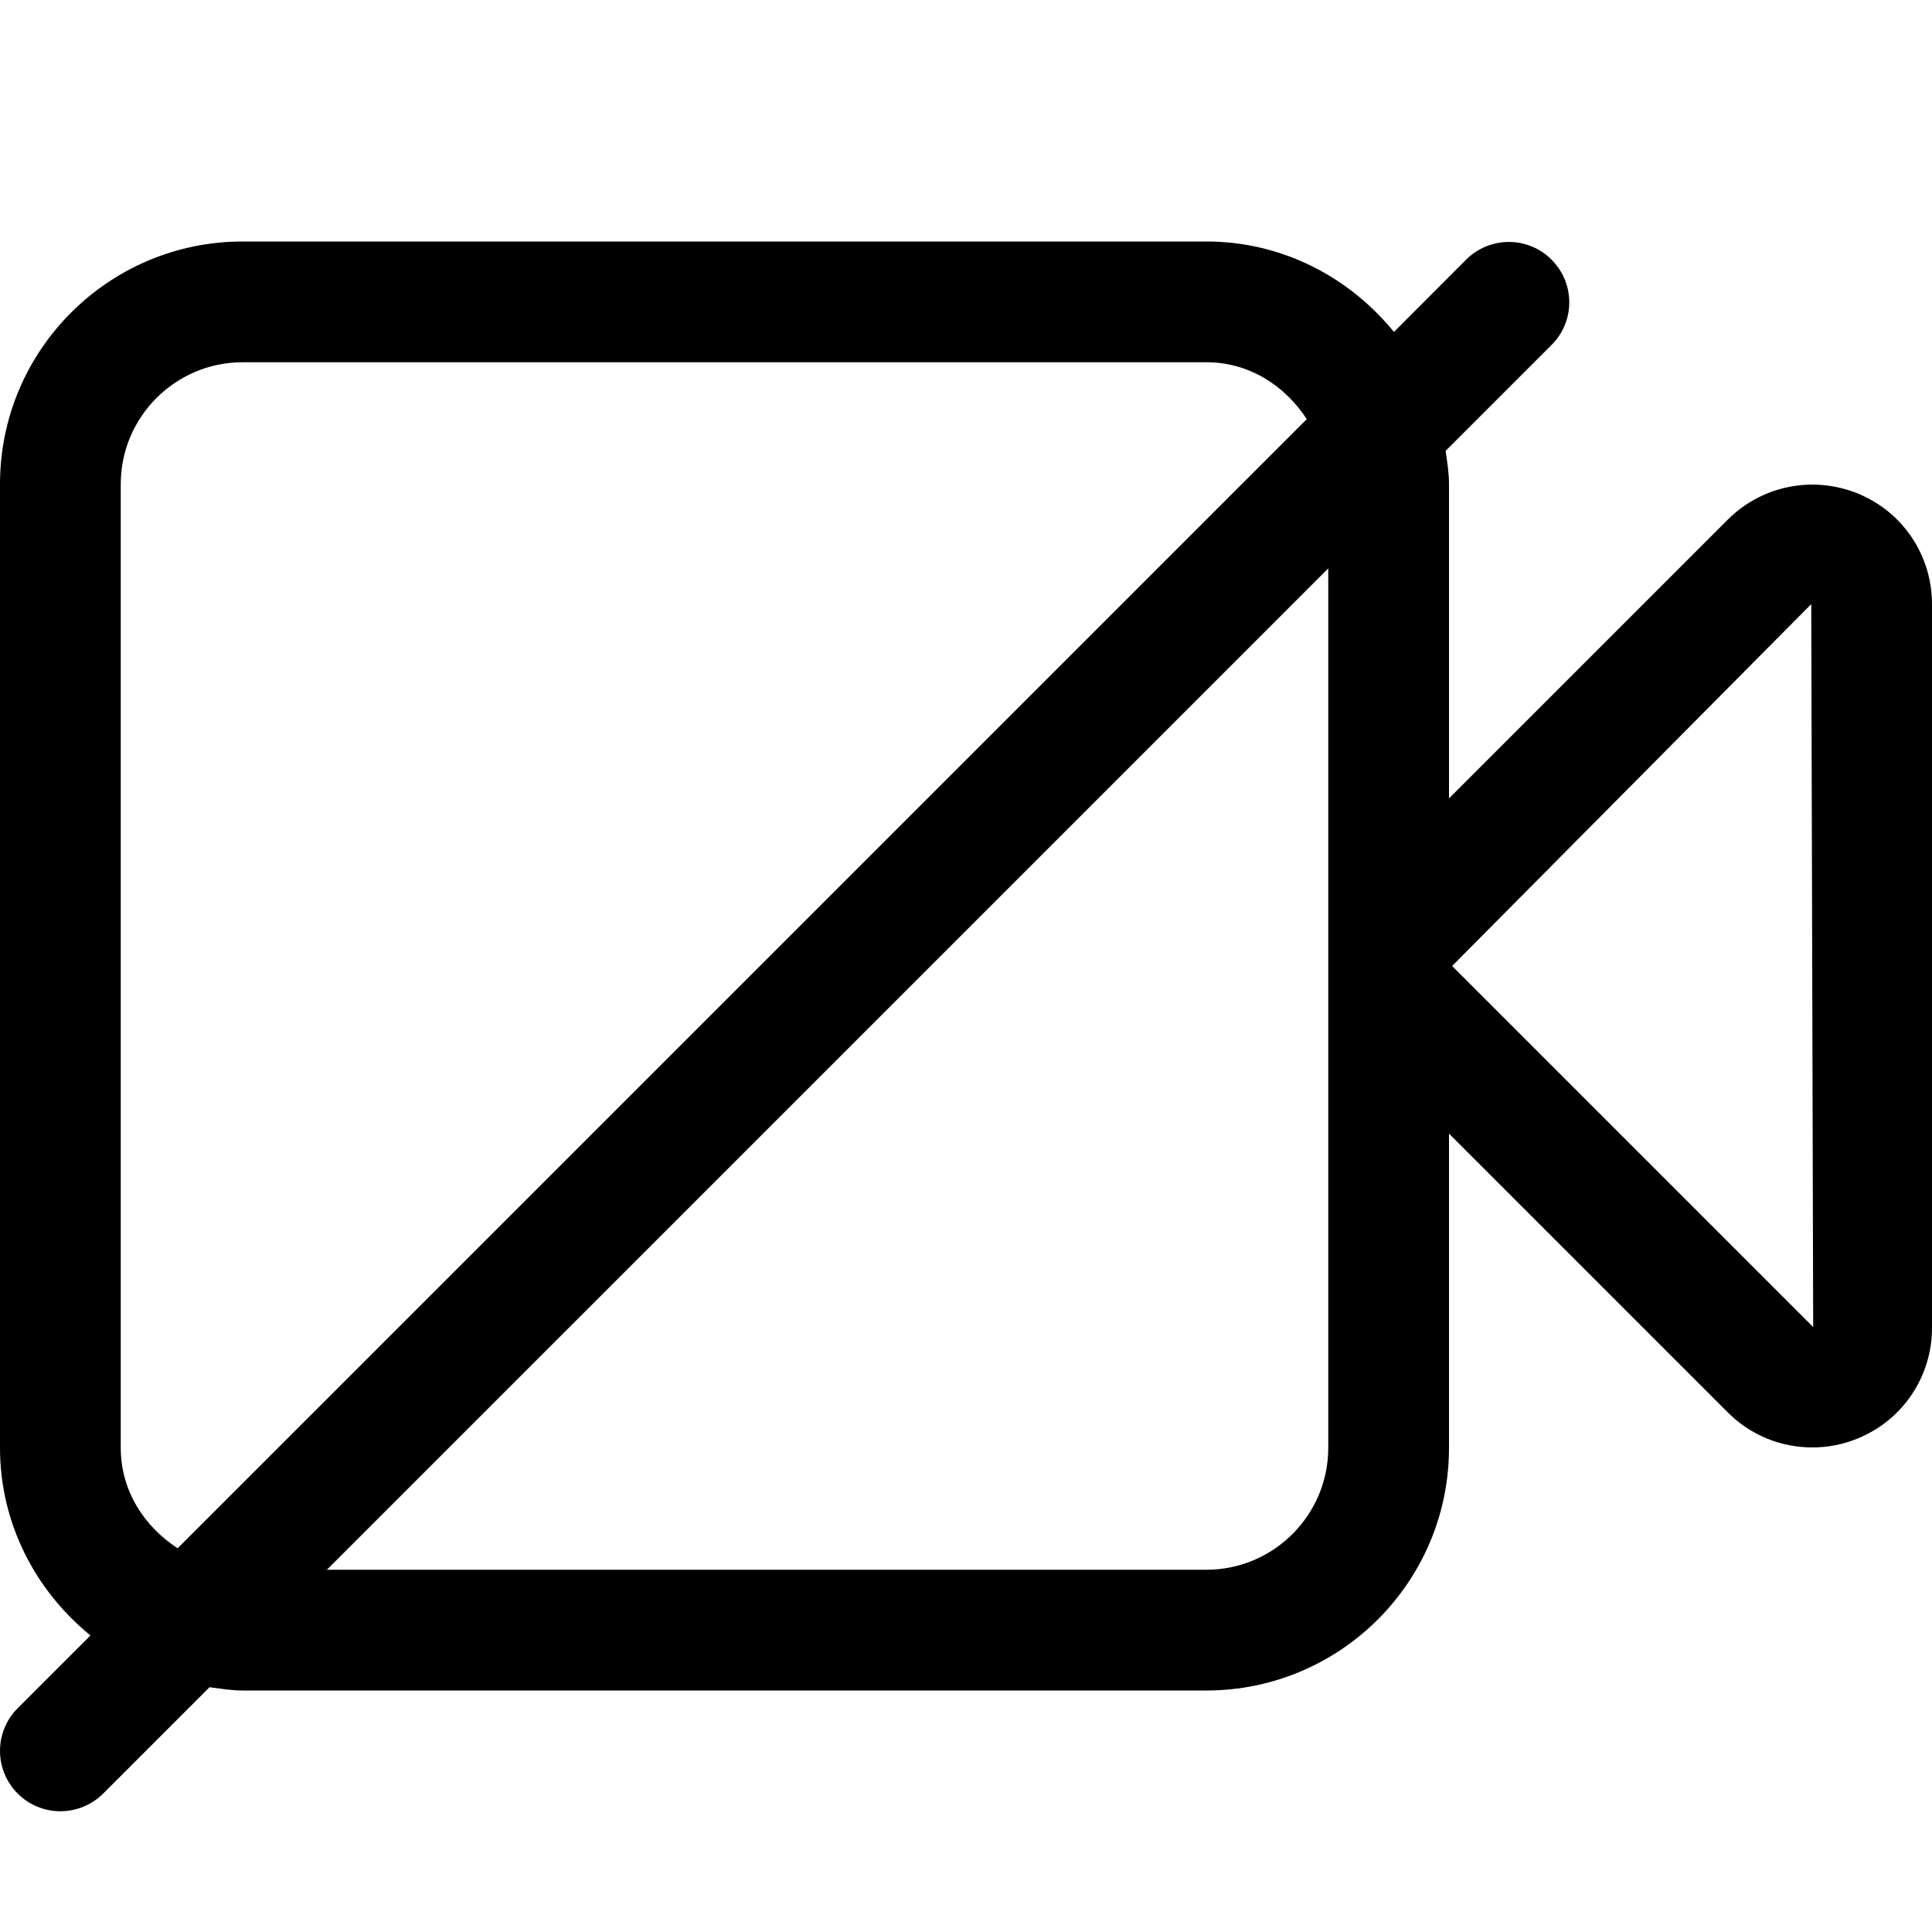 <?xml version="1.0" encoding="UTF-8"?>
<svg width="16px" height="16px" viewBox="0 0 16 16" version="1.1" xmlns="http://www.w3.org/2000/svg" xmlns:xlink="http://www.w3.org/1999/xlink">
    <!-- Generator: Sketch 49.3 (51167) - http://www.bohemiancoding.com/sketch -->
    <title>Video_Muted</title>
    <desc>Created with Sketch.</desc>
    <defs></defs>
    <g id="Page-1" stroke="none" stroke-width="1" fill="none" fill-rule="evenodd">
        <g id="camera-muted_16" transform="translate(0, 2)" fill="#000000">
            <g id="icon">
                <path d="M12.026,6 L15,3.003 L15.016,8.99 L12.026,6 Z M9.991,11 L2.707,11 L11,2.707 L11,9.991 C11,10.547 10.547,11 9.991,11 Z M1,9.991 L1,2.009 C1,1.453 1.453,1 2.009,1 L9.991,1 C10.345,1 10.642,1.194 10.822,1.471 L1.471,10.822 C1.194,10.642 1,10.345 1,9.991 Z M15.388,2.088 C15.016,1.936 14.593,2.02 14.309,2.303 L12,4.612 L12,2.009 C12,1.915 11.985,1.825 11.972,1.734 L12.849,0.857 C13.045,0.662 13.045,0.346 12.849,0.15 C12.654,-0.045 12.338,-0.045 12.142,0.15 L11.544,0.749 C11.175,0.296 10.62,0 9.991,0 L2.009,0 C0.902,0 -0,0.899 -0,2.009 L-0,9.991 C-0,10.619 0.296,11.175 0.749,11.544 L0.147,12.146 C-0.049,12.342 -0.049,12.658 0.147,12.854 C0.244,12.951 0.372,13 0.5,13 C0.628,13 0.756,12.951 0.854,12.854 L1.735,11.973 C1.825,11.984 1.915,12 2.009,12 L9.991,12 C11.098,12 12,11.101 12,9.991 L12,7.388 L14.309,9.697 C14.499,9.888 14.752,9.987 15.008,9.987 C15.136,9.987 15.266,9.963 15.389,9.911 C15.76,9.758 16,9.398 16,8.997 L16,3.003 C16,2.601 15.76,2.241 15.388,2.088 Z" id="fill"></path>
            </g>
        </g>
        <g id="slices" transform="translate(-21, -1091)"></g>
    </g>
</svg>